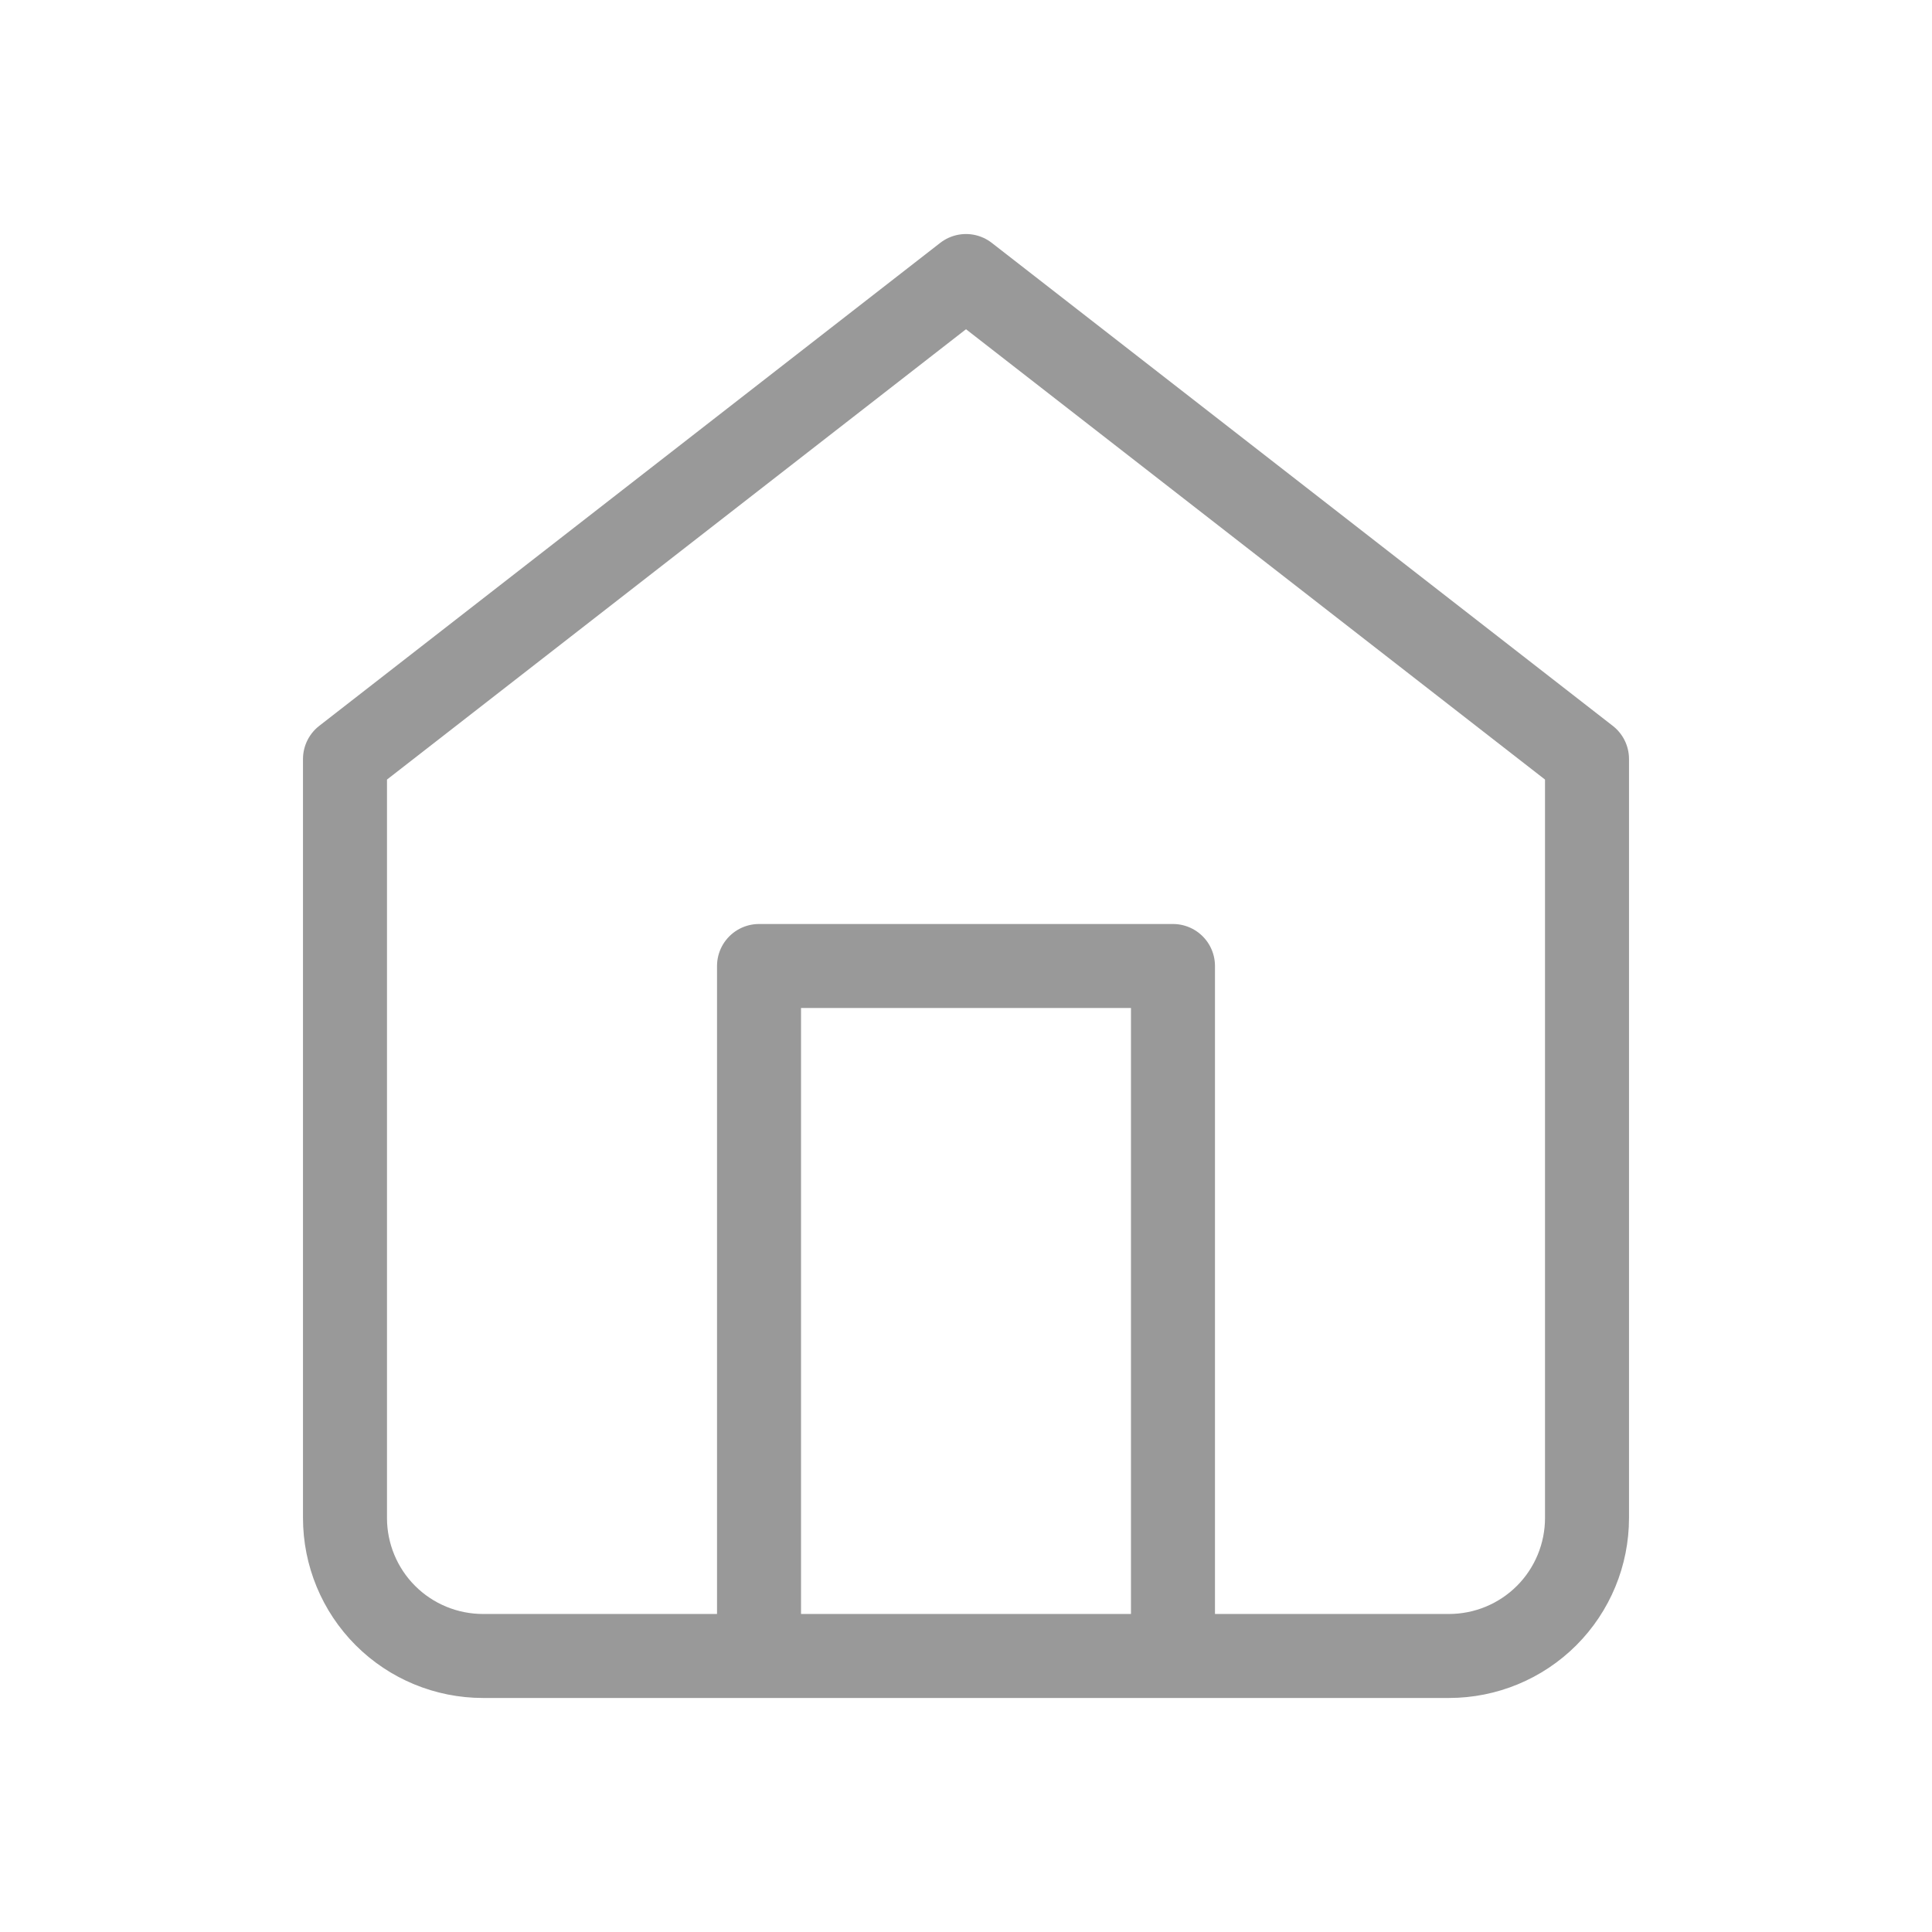 <svg width="23" height="23" viewBox="0 0 23 23" fill="none" xmlns="http://www.w3.org/2000/svg">
<path d="M9.036 19.714V11.5H13.964V19.714M4.107 9.036L11.5 3.286L18.893 9.036V18.071C18.893 18.507 18.72 18.925 18.412 19.233C18.104 19.541 17.686 19.714 17.25 19.714H5.75C5.314 19.714 4.896 19.541 4.588 19.233C4.28 18.925 4.107 18.507 4.107 18.071V9.036Z" stroke="#999999" stroke-linecap="round" stroke-linejoin="round"/>
</svg>
